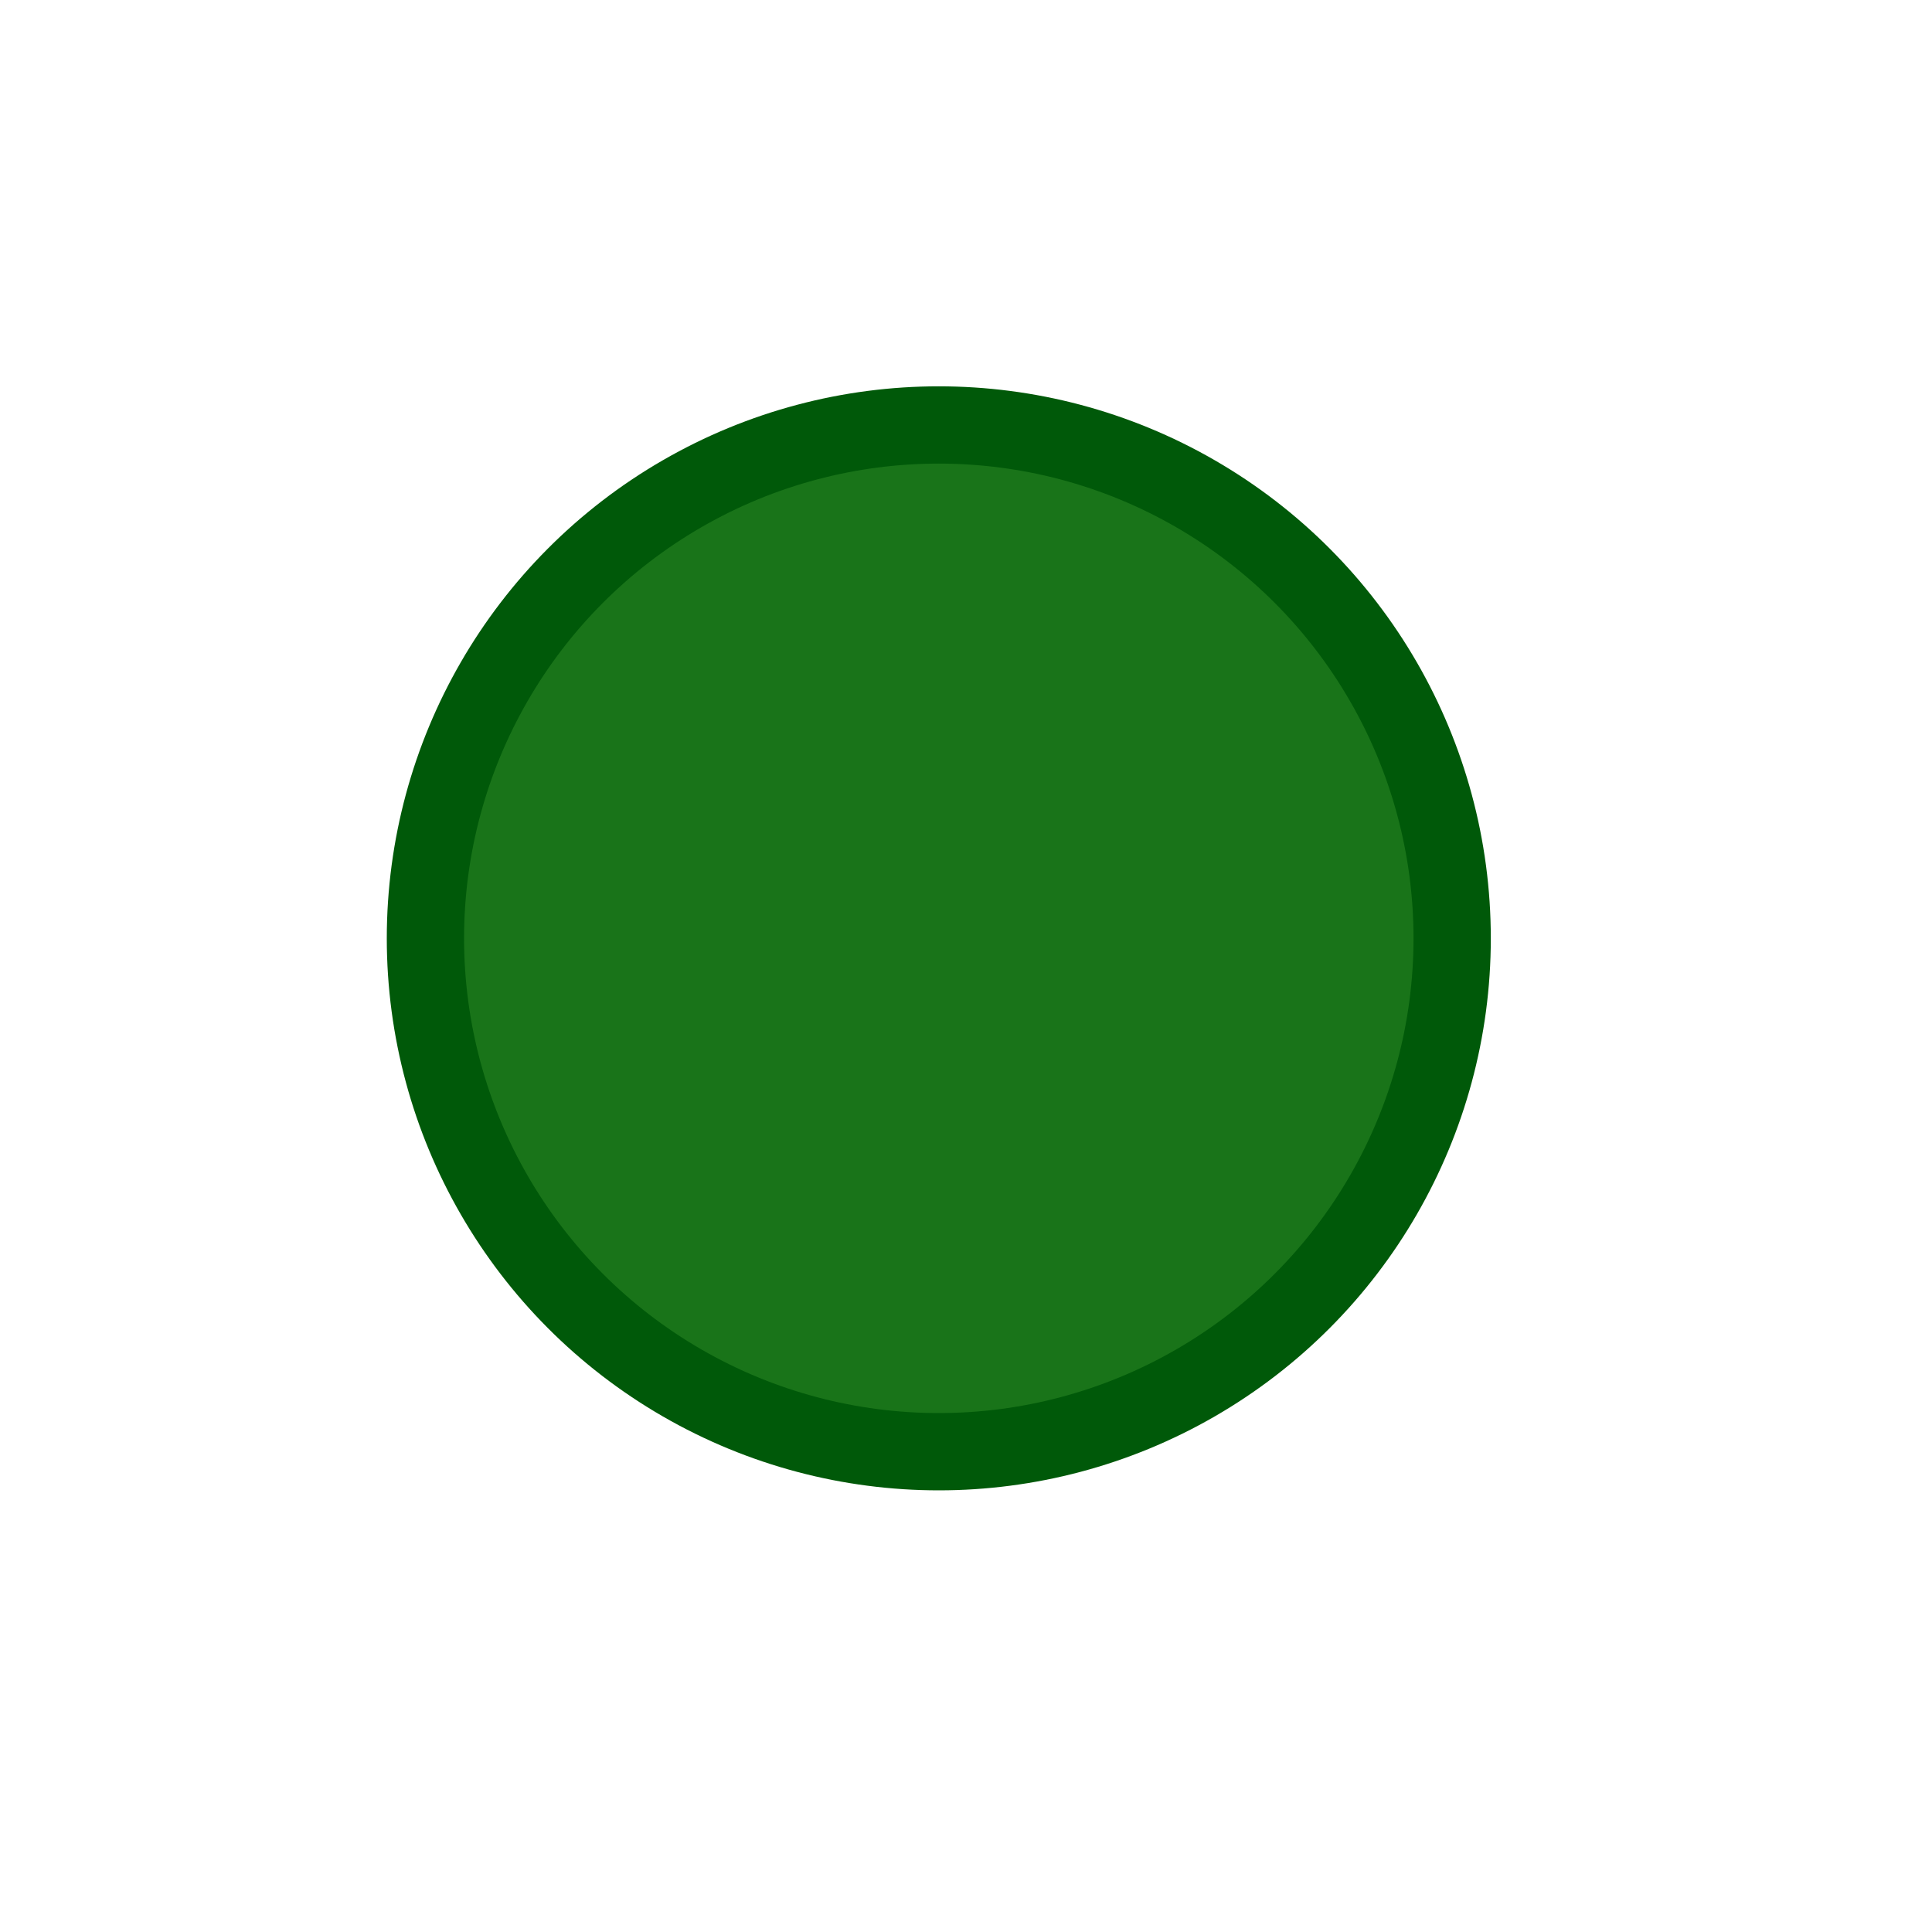 <svg width="25" height="25" viewBox="0 0 25 25" fill="none" xmlns="http://www.w3.org/2000/svg">
<g id="&#236;&#150;&#180;&#236;&#132;&#160;">
<circle id="Ellipse 251" cx="12.148" cy="12.142" r="6.643" fill="#197419" stroke="#005909"/>
</g>
</svg>
